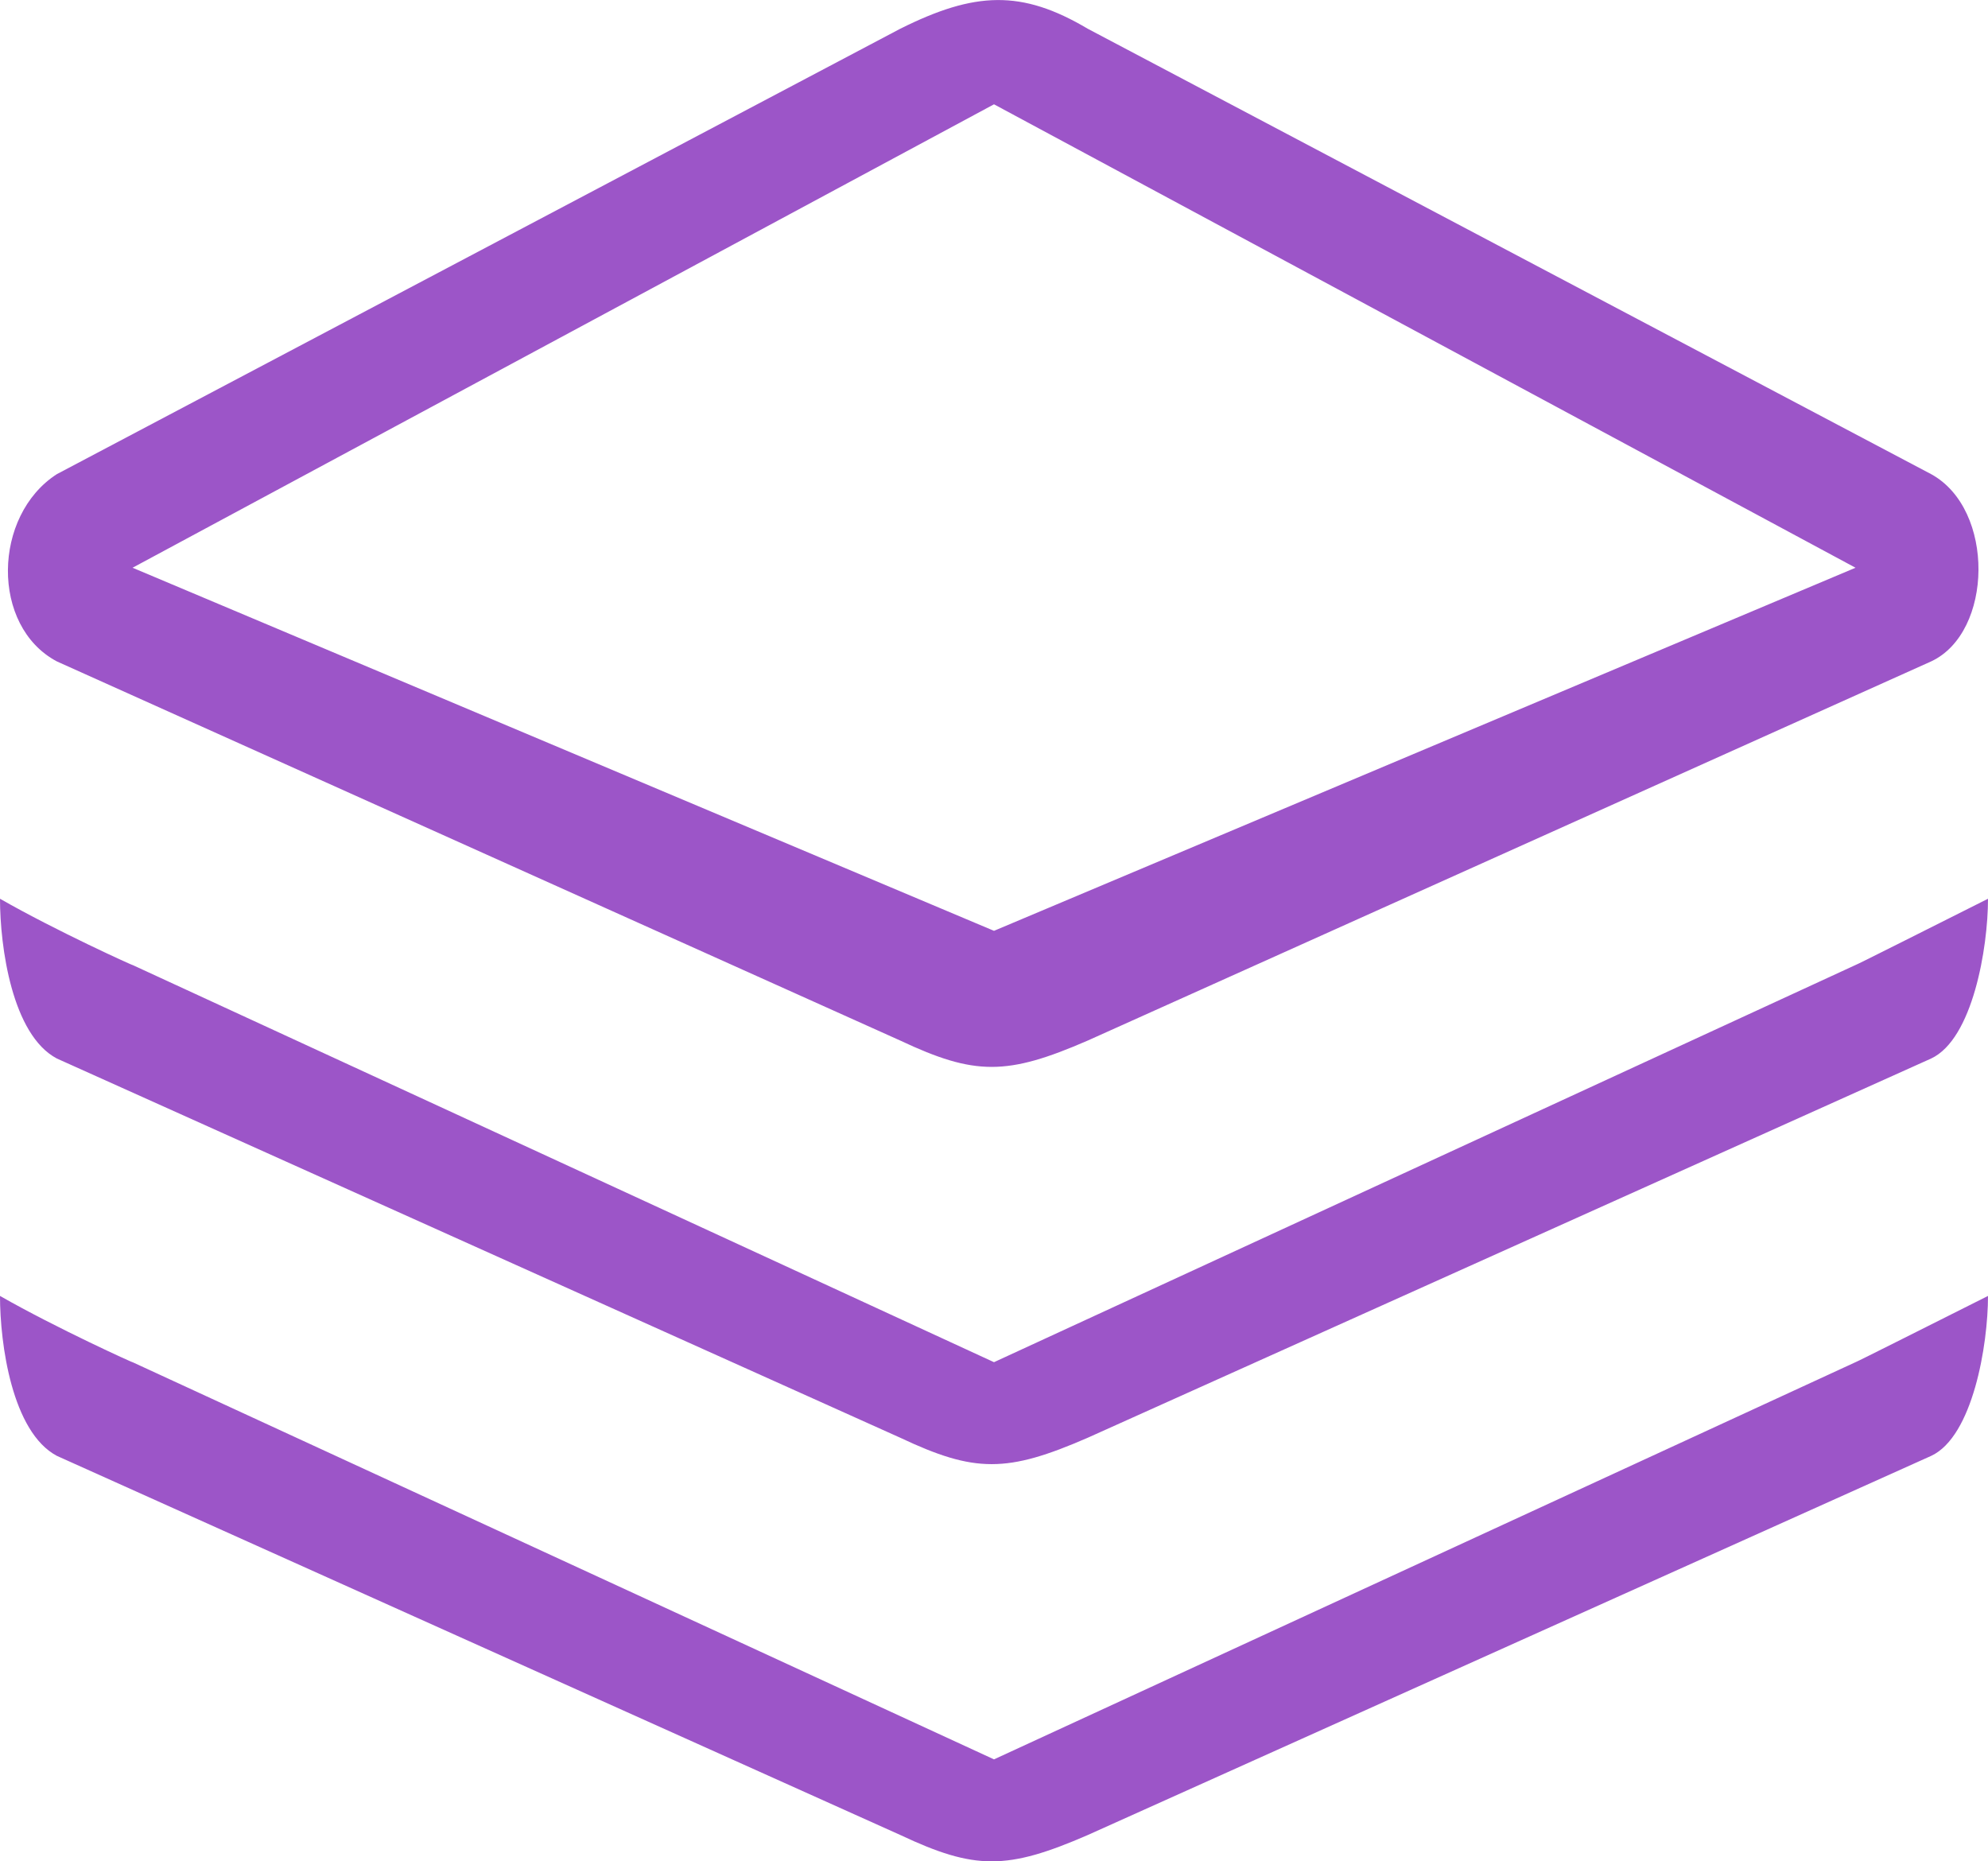 <?xml version="1.0" encoding="utf-8"?>
<!-- Generator: Adobe Illustrator 16.0.0, SVG Export Plug-In . SVG Version: 6.00 Build 0)  -->
<!DOCTYPE svg PUBLIC "-//W3C//DTD SVG 1.1//EN" "http://www.w3.org/Graphics/SVG/1.1/DTD/svg11.dtd">
<svg version="1.1" id="Layer_1" xmlns="http://www.w3.org/2000/svg" xmlns:xlink="http://www.w3.org/1999/xlink" x="0px" y="0px"
	 width="25.6px" height="23.965px" viewBox="0 0 25.6 23.965" enable-background="new 0 0 25.6 23.965" xml:space="preserve">
<path fill="#9c55c8" fill-rule="evenodd" clip-rule="evenodd" d="M24.868,13.629l-10.861,4.883c-1.04,0.453-1.454,0.453-2.414,0L0.732,13.629
	C0.155,13.324,0,12.19,0,11.572c0.725,0.415,1.744,0.876,1.707,0.853L12.8,17.539l11.094-5.114c0.02-0.004,1.008-0.503,1.706-0.853
	C25.6,12.205,25.403,13.379,24.868,13.629z M24.868,8.516l-10.861,4.882c-1.04,0.452-1.454,0.452-2.414,0L0.732,8.516
	c-0.853-0.453-0.827-1.878,0-2.411L11.593,0.37c0.96-0.479,1.561-0.506,2.414,0l10.861,5.735
	C25.694,6.557,25.667,8.143,24.868,8.516z M12.8,1.343L1.707,7.31L12.8,11.985L23.894,7.31L12.8,1.343z M12.8,1.343 M12.8,22.653
	l11.094-5.114c0.02-0.005,1.008-0.503,1.706-0.853c0,0.633-0.196,1.809-0.731,2.059l-10.861,4.882c-1.04,0.452-1.454,0.452-2.414,0
	L0.732,18.745C0.155,18.438,0,17.305,0,16.686c0.725,0.414,1.744,0.876,1.707,0.853L12.8,22.653z"/>
</svg>
